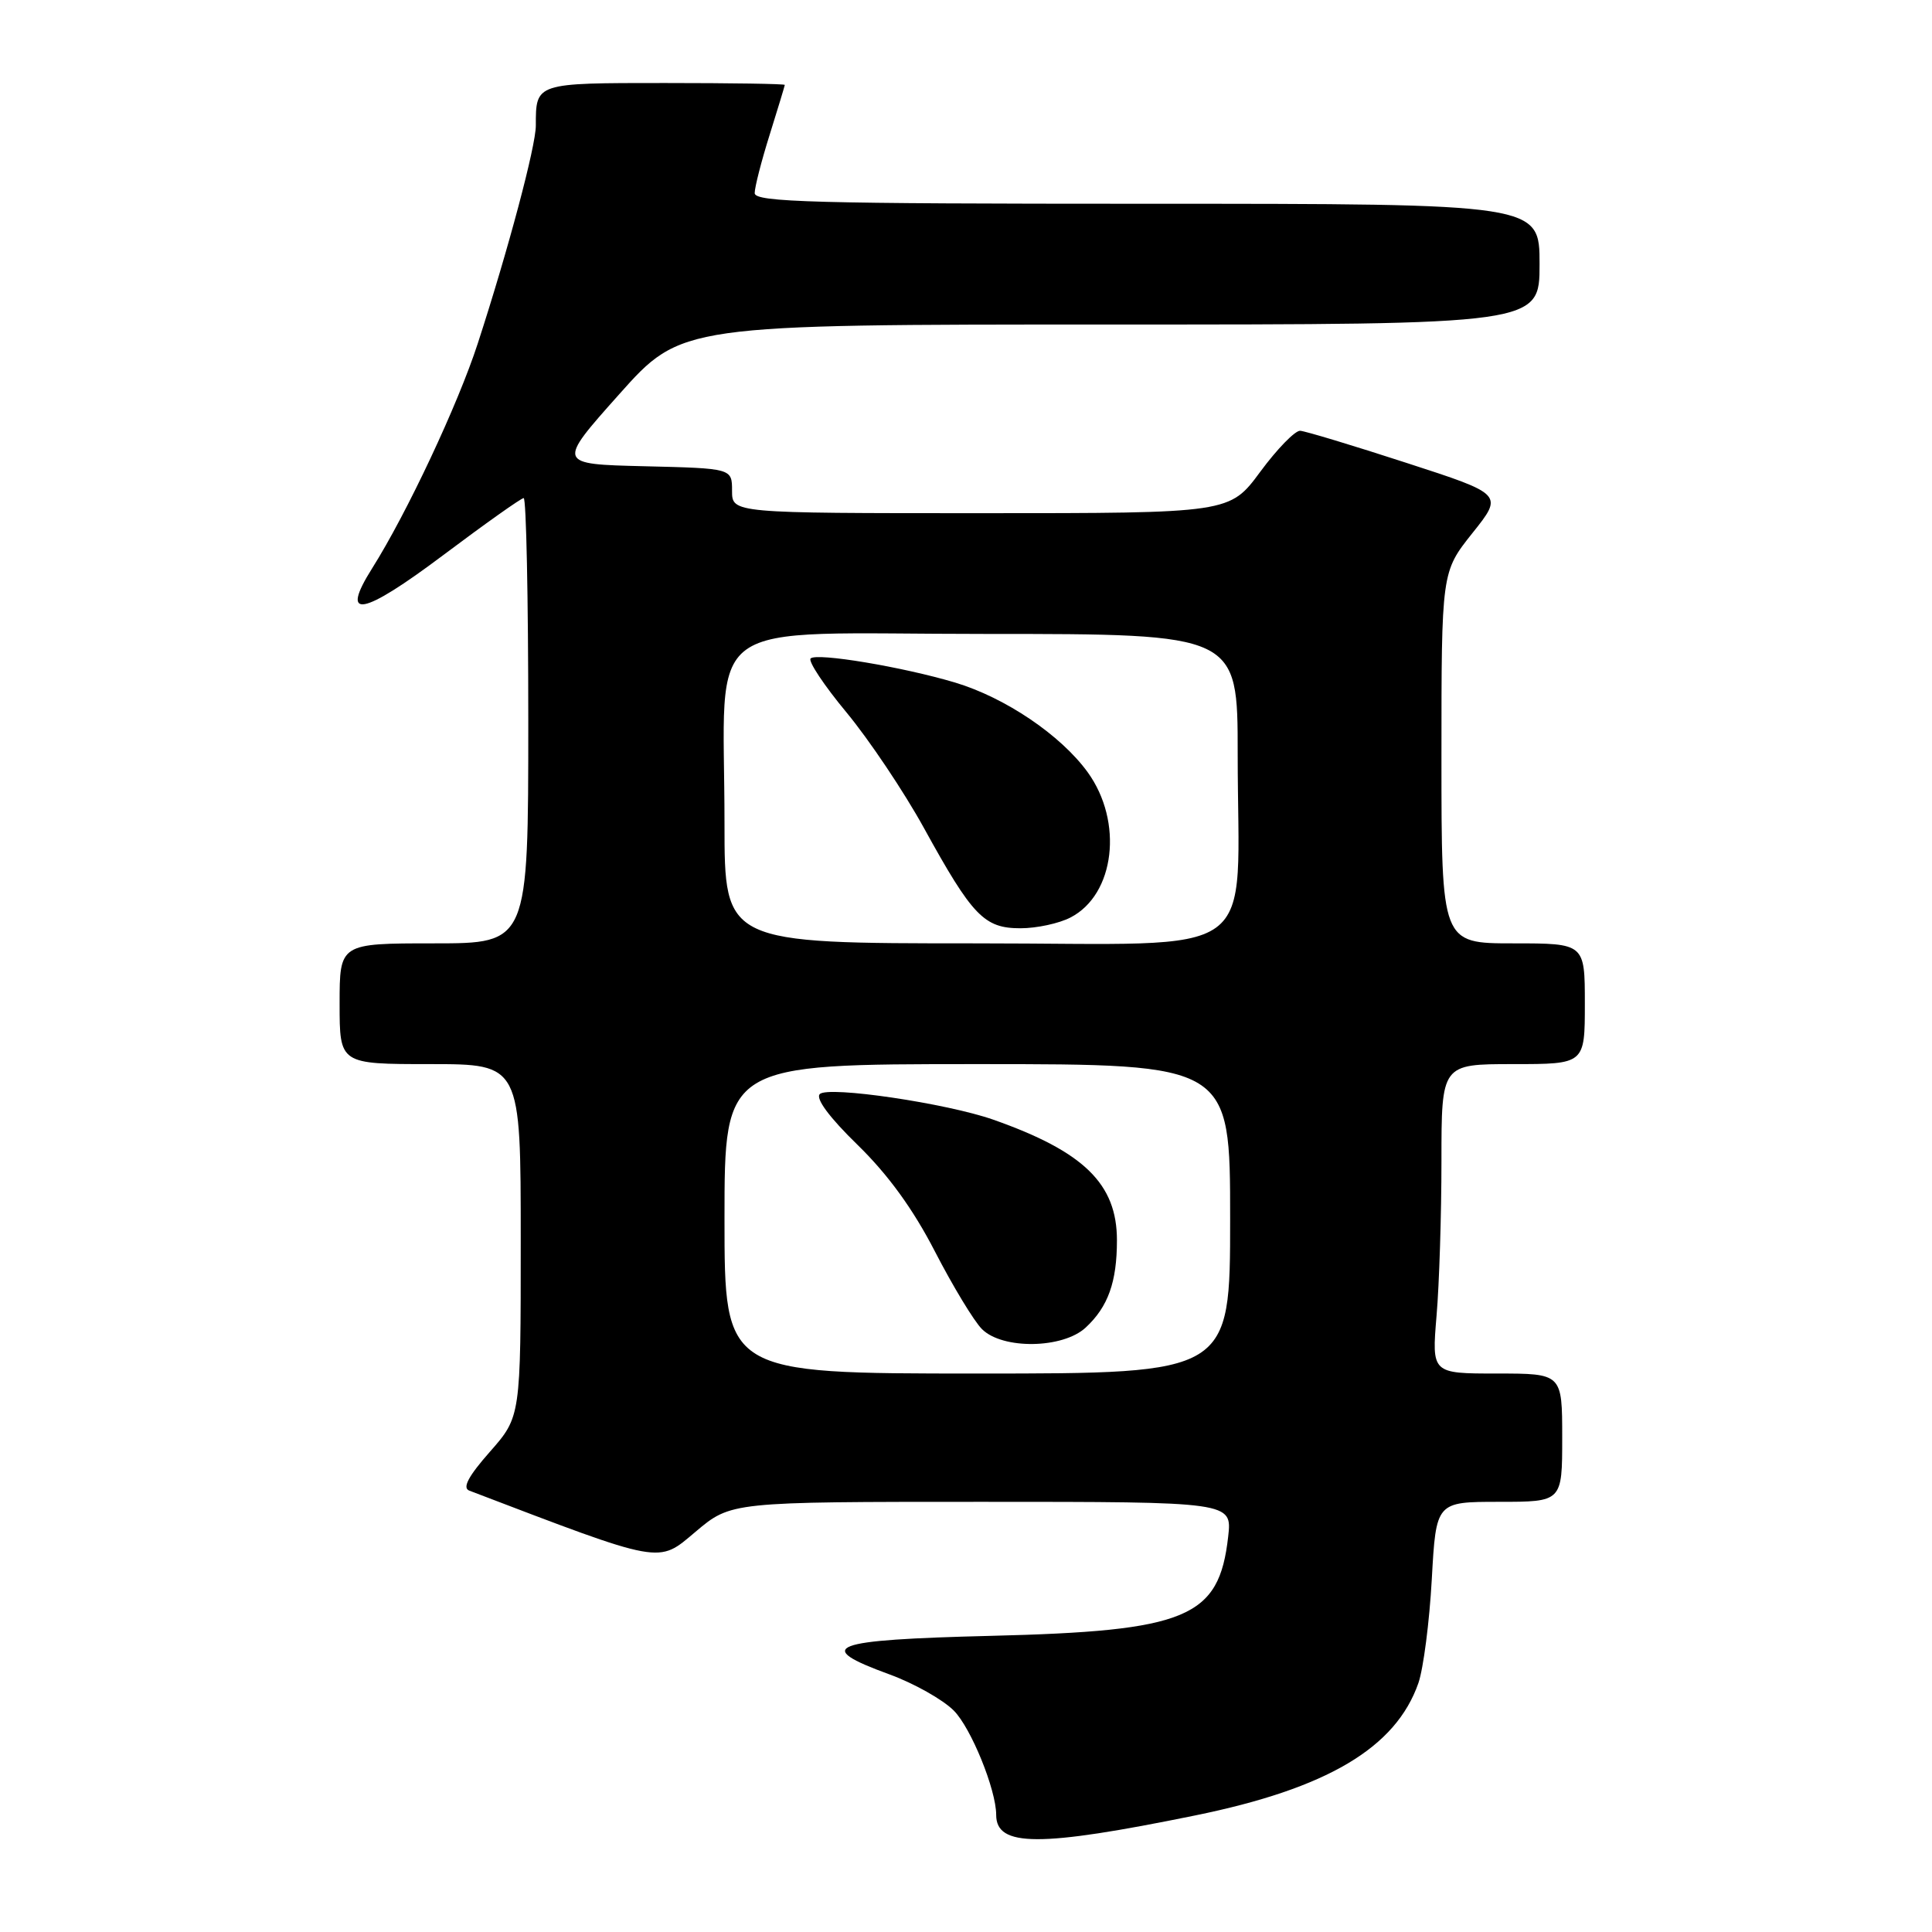 <?xml version="1.0" encoding="UTF-8" standalone="no"?>
<!DOCTYPE svg PUBLIC "-//W3C//DTD SVG 1.1//EN" "http://www.w3.org/Graphics/SVG/1.1/DTD/svg11.dtd" >
<svg xmlns="http://www.w3.org/2000/svg" xmlns:xlink="http://www.w3.org/1999/xlink" version="1.1" viewBox="0 0 256 256">
 <g >
 <path fill="currentColor"
d=" M 158.34 240.56 C 175.87 236.99 184.96 231.59 187.95 223.00 C 188.61 221.07 189.41 214.89 189.72 209.25 C 190.29 199.00 190.29 199.00 198.64 199.00 C 207.00 199.00 207.00 199.00 207.00 190.50 C 207.00 182.00 207.00 182.00 198.35 182.00 C 189.71 182.00 189.71 182.00 190.35 174.35 C 190.71 170.14 191.00 160.92 191.00 153.85 C 191.00 141.00 191.00 141.00 200.50 141.00 C 210.00 141.00 210.00 141.00 210.00 133.00 C 210.00 125.00 210.00 125.00 200.50 125.00 C 191.00 125.00 191.00 125.00 191.00 100.39 C 191.00 75.79 191.00 75.79 195.10 70.64 C 199.21 65.50 199.21 65.50 186.35 61.33 C 179.28 59.03 172.95 57.12 172.28 57.08 C 171.61 57.04 169.23 59.48 167.00 62.50 C 162.94 68.00 162.94 68.00 129.97 68.00 C 97.00 68.00 97.00 68.00 97.00 65.03 C 97.00 62.06 97.00 62.06 85.40 61.78 C 73.79 61.50 73.79 61.50 82.04 52.25 C 90.29 43.00 90.29 43.00 147.15 43.00 C 204.00 43.00 204.00 43.00 204.00 35.00 C 204.00 27.00 204.00 27.00 152.00 27.00 C 107.90 27.00 100.00 26.79 100.00 25.59 C 100.00 24.81 100.89 21.33 101.99 17.84 C 103.08 14.35 103.98 11.39 103.99 11.25 C 103.99 11.11 96.85 11.00 88.11 11.00 C 70.92 11.00 71.00 10.97 71.00 16.64 C 71.00 19.36 67.35 33.08 63.31 45.50 C 60.69 53.58 53.90 68.03 49.32 75.29 C 44.96 82.20 47.97 81.64 58.74 73.55 C 64.27 69.40 69.06 66.00 69.39 66.00 C 69.73 66.00 70.00 79.28 70.00 95.50 C 70.00 125.00 70.00 125.00 57.50 125.00 C 45.00 125.00 45.00 125.00 45.00 133.00 C 45.00 141.00 45.00 141.00 57.00 141.00 C 69.00 141.00 69.00 141.00 69.00 164.36 C 69.00 187.72 69.00 187.72 64.92 192.36 C 62.07 195.59 61.24 197.15 62.17 197.51 C 88.06 207.39 87.12 207.21 92.16 202.97 C 96.86 199.00 96.86 199.00 130.06 199.00 C 163.26 199.00 163.26 199.00 162.74 203.61 C 161.53 214.37 157.34 216.12 131.25 216.76 C 109.88 217.29 107.64 218.14 117.87 221.87 C 121.10 223.05 124.92 225.20 126.37 226.65 C 128.66 228.93 132.00 237.15 132.00 240.48 C 132.00 244.75 137.72 244.77 158.34 240.56 Z  M 96.00 161.50 C 96.00 141.00 96.00 141.00 129.50 141.00 C 163.00 141.00 163.00 141.00 163.00 161.50 C 163.00 182.00 163.00 182.00 129.50 182.00 C 96.00 182.00 96.00 182.00 96.00 161.50 Z  M 143.87 175.90 C 146.83 173.15 148.00 169.87 148.00 164.34 C 148.00 156.87 143.63 152.60 131.64 148.37 C 125.45 146.19 109.73 143.87 108.63 144.97 C 108.04 145.56 109.91 148.08 113.64 151.71 C 117.66 155.63 120.99 160.20 123.90 165.86 C 126.27 170.45 129.06 175.06 130.11 176.11 C 132.84 178.84 140.85 178.72 143.87 175.90 Z  M 96.00 109.14 C 96.00 81.17 92.11 84.00 130.64 84.00 C 164.00 84.00 164.00 84.00 164.00 99.86 C 164.00 127.83 167.89 125.00 129.36 125.00 C 96.00 125.00 96.00 125.00 96.00 109.14 Z  M 141.85 121.57 C 147.74 118.53 148.87 108.88 144.12 102.32 C 140.56 97.41 133.21 92.44 126.55 90.44 C 119.61 88.37 108.20 86.46 107.41 87.25 C 107.06 87.61 109.20 90.83 112.18 94.42 C 115.15 98.01 119.77 104.89 122.43 109.72 C 128.86 121.40 130.41 123.00 135.22 123.00 C 137.36 123.00 140.34 122.36 141.85 121.57 Z "/>
</g>
</svg>